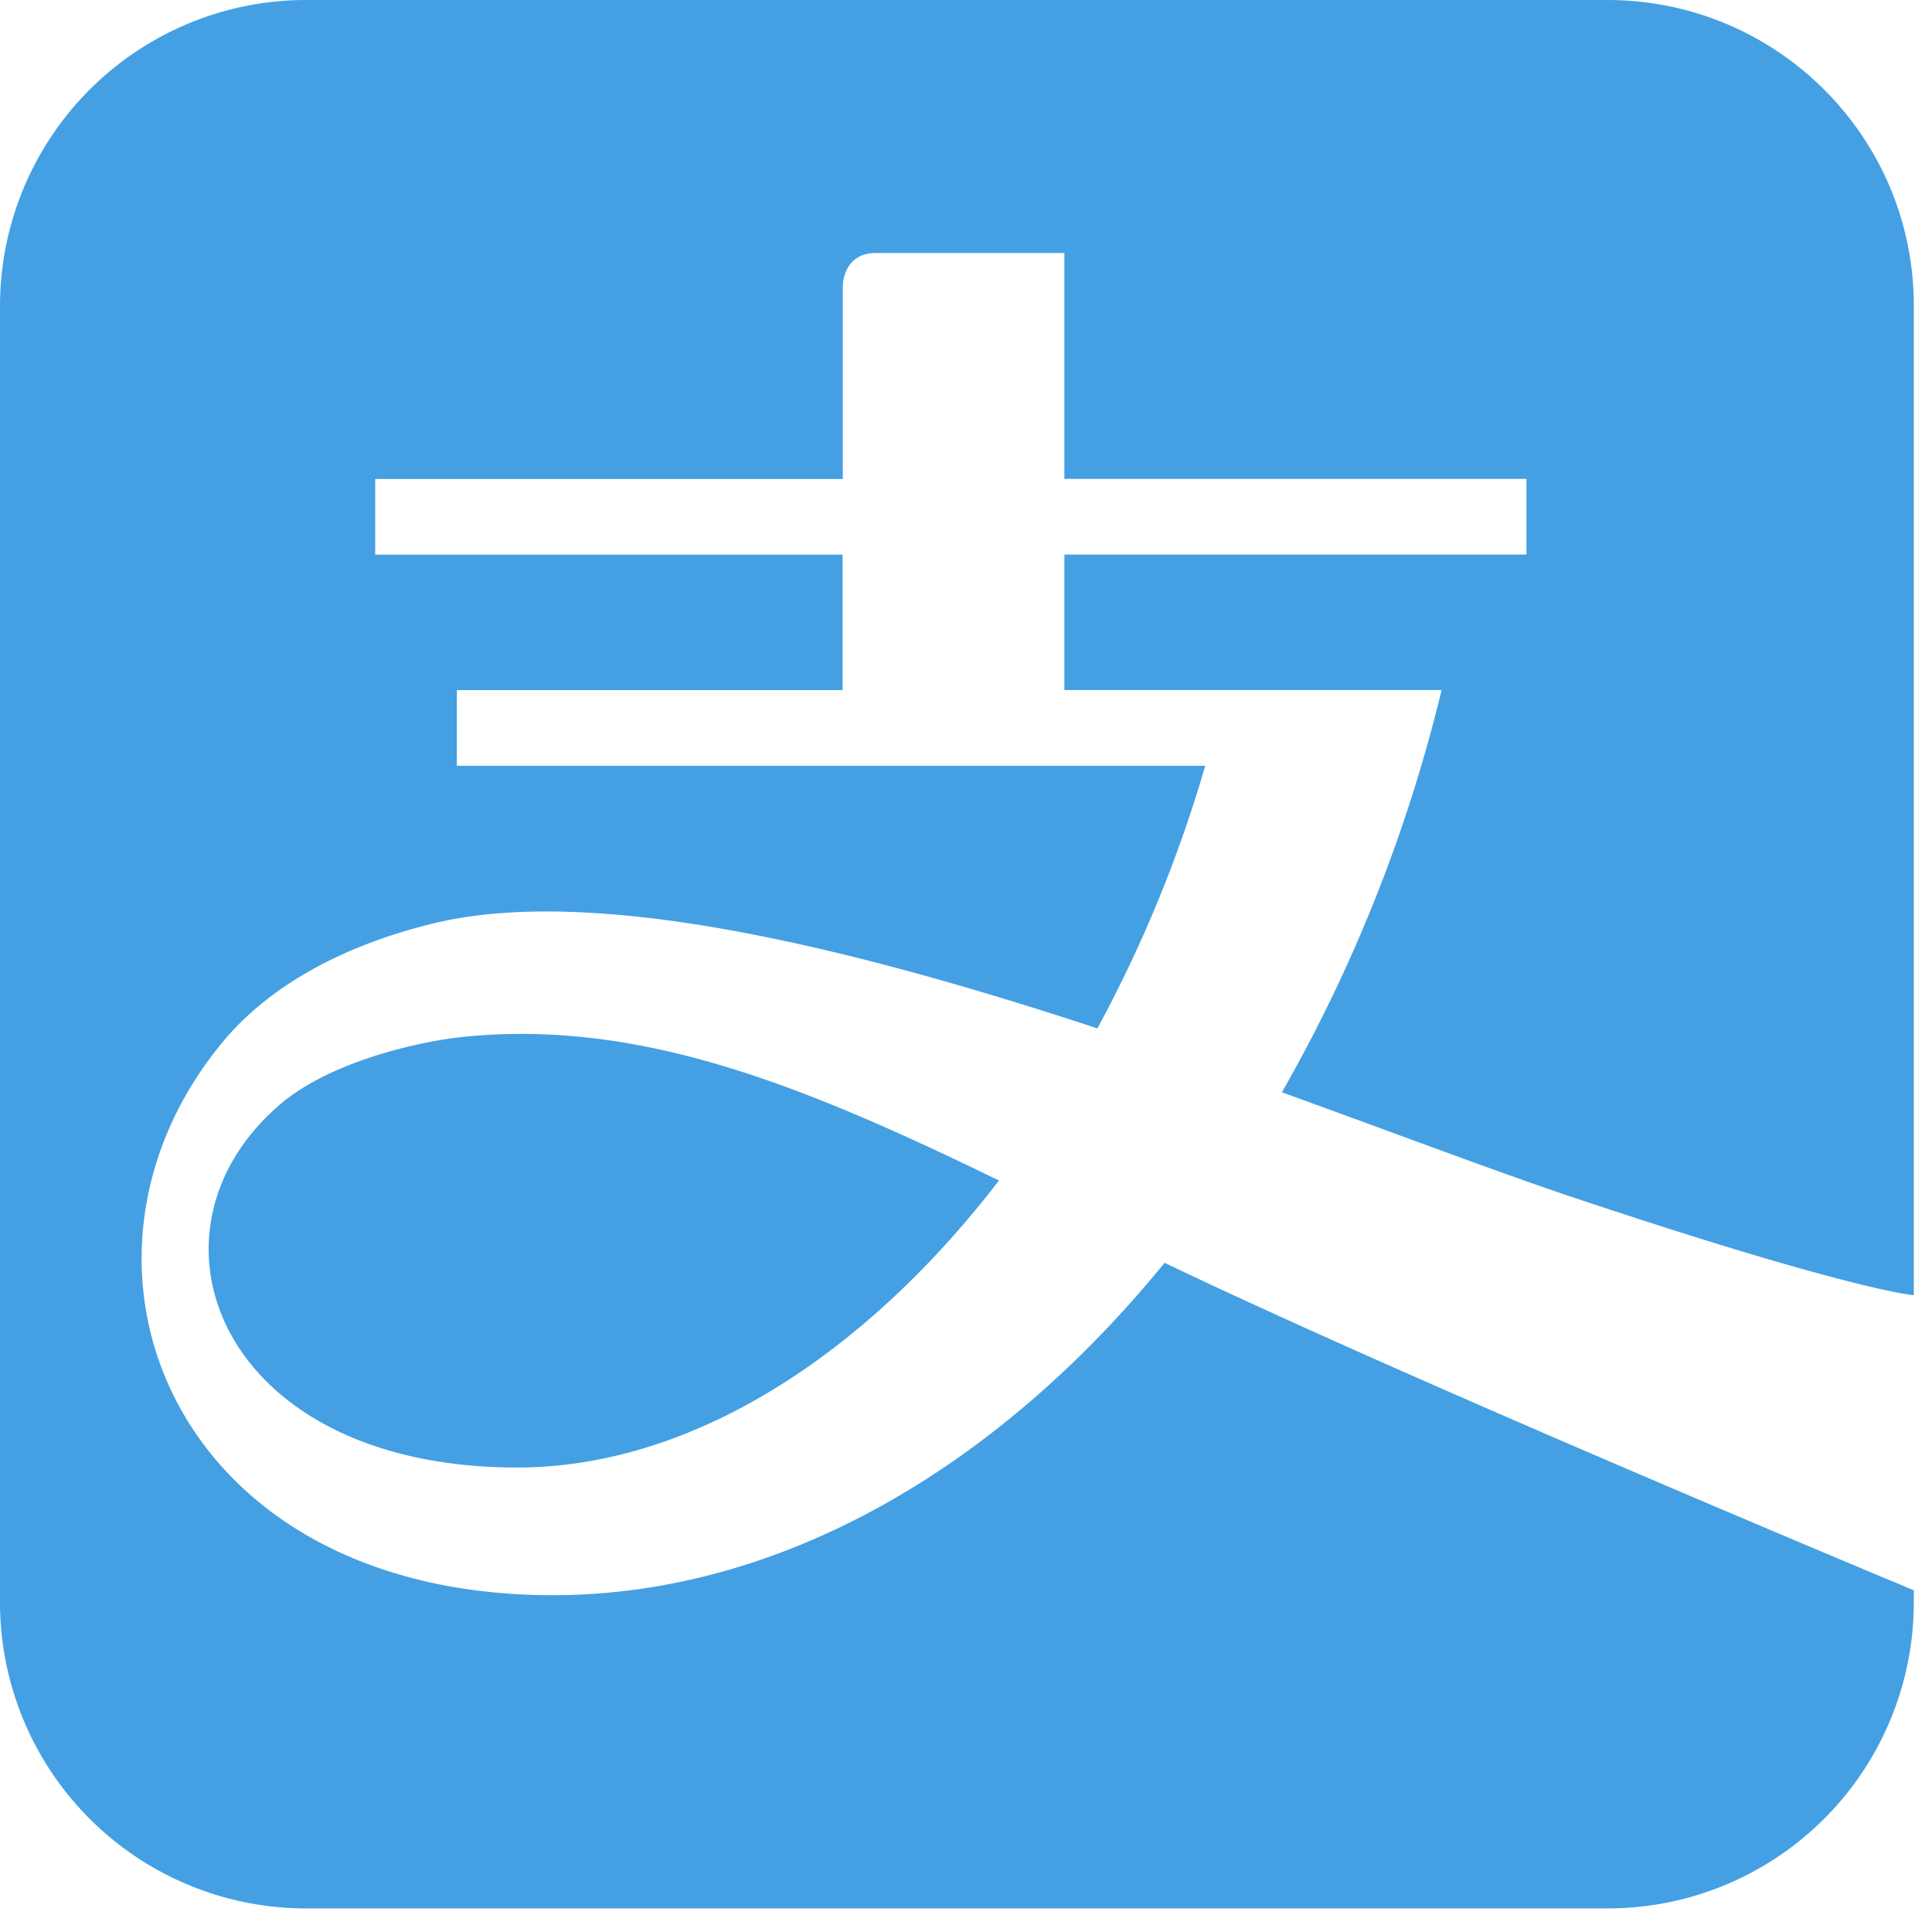 <svg xmlns="http://www.w3.org/2000/svg" width="24" height="24" viewBox="0 0 24 24">
    <path fill="#44A0E3" fill-rule="evenodd" d="M19.967 0c2.104 0 3.807 1.7 3.807 3.798V16.09c-.003 0-.783-.063-4.2-1.205-.951-.317-2.228-.803-3.65-1.316a19.095 19.095 0 0 0 1.984-4.997h-4.686V6.889h5.74v-.94h-5.74V3.143H10.88c-.41 0-.41.405-.41.405V5.95H4.661v.94h5.806v1.683H5.675v.94h9.297a16.496 16.496 0 0 1-1.34 3.262c-3.016-.993-6.235-1.797-8.258-1.302-1.293.318-2.126.885-2.615 1.48-2.246 2.724-.636 6.863 4.108 6.863 2.805 0 5.506-1.56 7.6-4.129 3.123 1.497 9.304 4.066 9.307 4.068v.155a3.802 3.802 0 0 1-3.807 3.797H3.808A3.802 3.802 0 0 1 0 19.91V3.798A3.802 3.802 0 0 1 3.808 0zM5.778 12.878c2.197-.217 4.231.619 6.632 1.787-1.688 2.194-3.836 3.565-5.986 3.565-3.699 0-4.792-2.905-2.964-4.494.61-.537 1.724-.8 2.318-.858z"/>
</svg>
